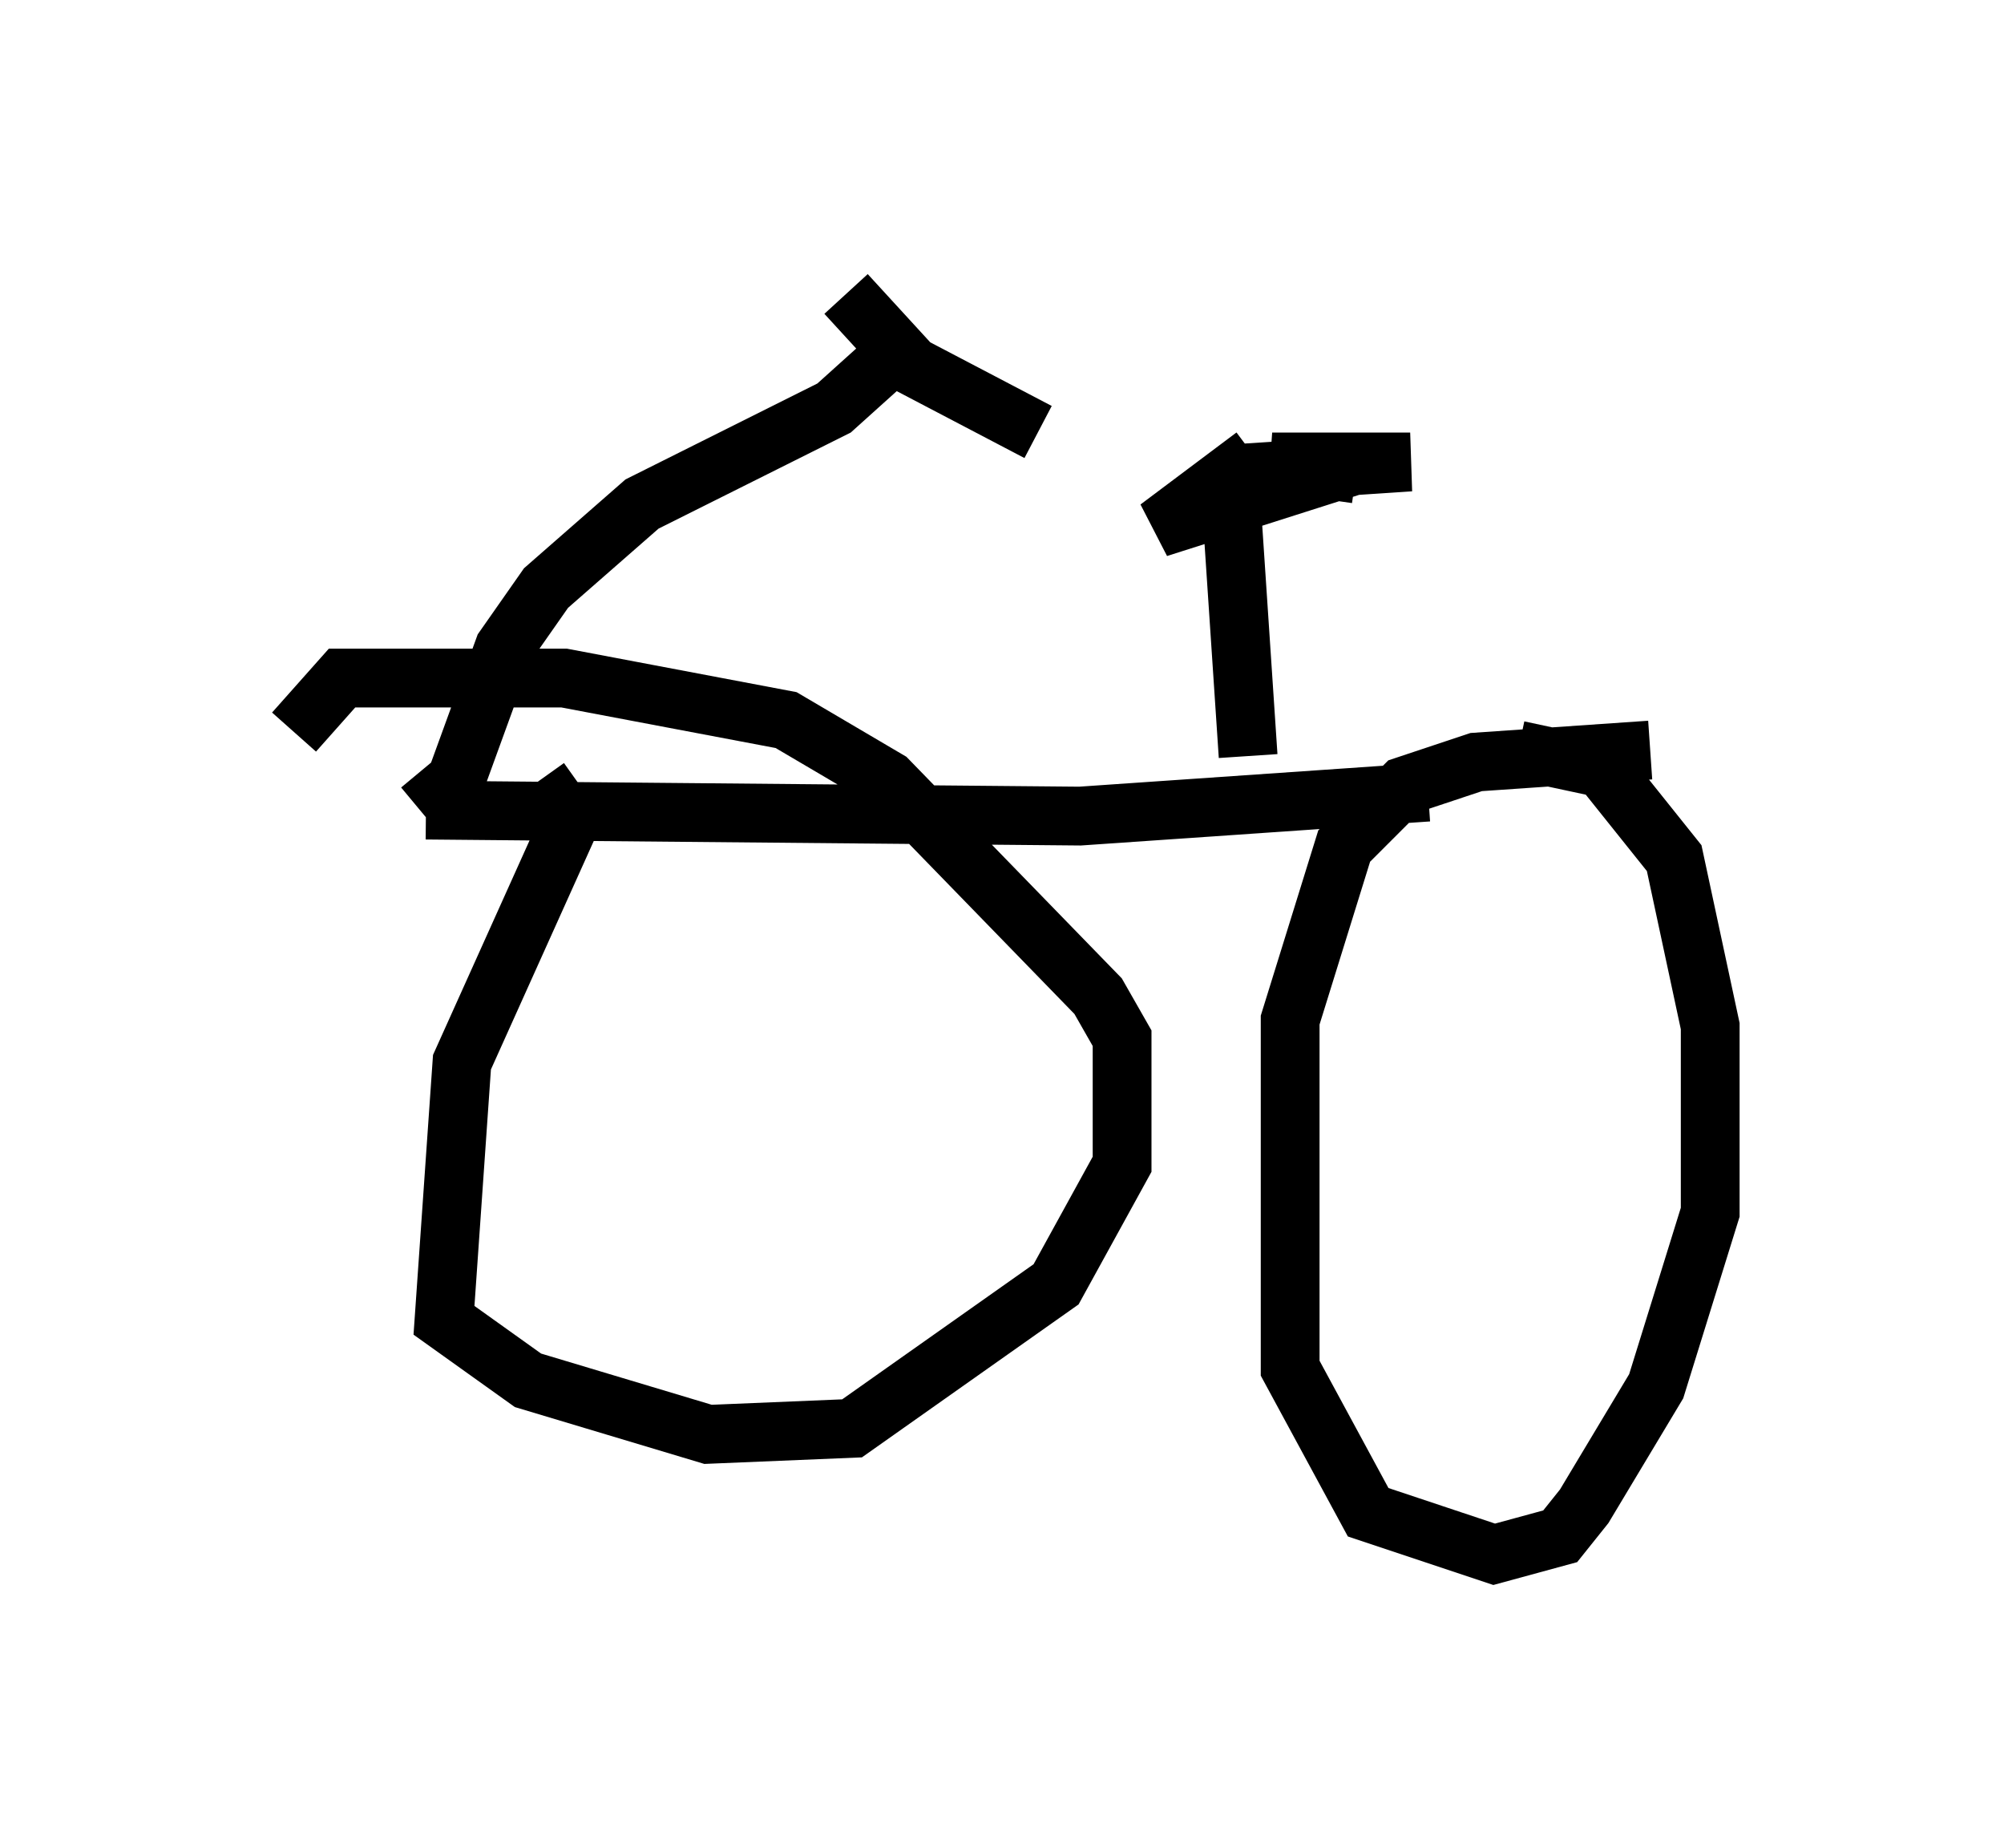 <?xml version="1.0" encoding="utf-8" ?>
<svg baseProfile="full" height="31.438" version="1.1" width="34.092" xmlns="http://www.w3.org/2000/svg" xmlns:ev="http://www.w3.org/2001/xml-events" xmlns:xlink="http://www.w3.org/1999/xlink"><defs /><rect fill="white" height="31.438" width="34.092" x="0" y="0" /><path d="M28.786, 12.554 m-4.492, 0.919 l-5.921, 0.408 -11.127, -0.102 m-0.102, 0.0 l0.613, -0.51 0.817, -2.246 l0.715, -1.021 1.633, -1.429 l3.267, -1.633 1.021, -0.919 l-0.102, -0.306 m-0.715, -0.715 l1.123, 1.225 2.144, 1.123 m10.413, 5.41 l-2.96, 0.204 -1.225, 0.408 l-1.021, 1.021 -0.919, 2.96 l0.0, 5.921 1.327, 2.45 l2.144, 0.715 1.123, -0.306 l0.408, -0.51 1.225, -2.042 l0.919, -2.96 0.0, -3.165 l-0.613, -2.858 -1.225, -1.531 l-1.429, -0.306 m-16.64, 0.51 l0.51, 0.715 -1.838, 4.083 l-0.306, 4.39 1.429, 1.021 l3.063, 0.919 2.45, -0.102 l3.471, -2.45 1.123, -2.042 l0.0, -2.144 -0.408, -0.715 l-3.573, -3.675 -1.735, -1.021 l-3.777, -0.715 -3.777, 0.0 l-0.817, 0.919 m16.231, 0.408 l-0.306, -4.594 0.408, -0.204 m0.0, -0.306 l-1.633, 1.225 2.246, -0.715 l-1.021, -0.204 3.063, -0.204 l-2.348, 0.0 1.429, 0.204 " fill="none" stroke="black" stroke-width="1" /></svg>